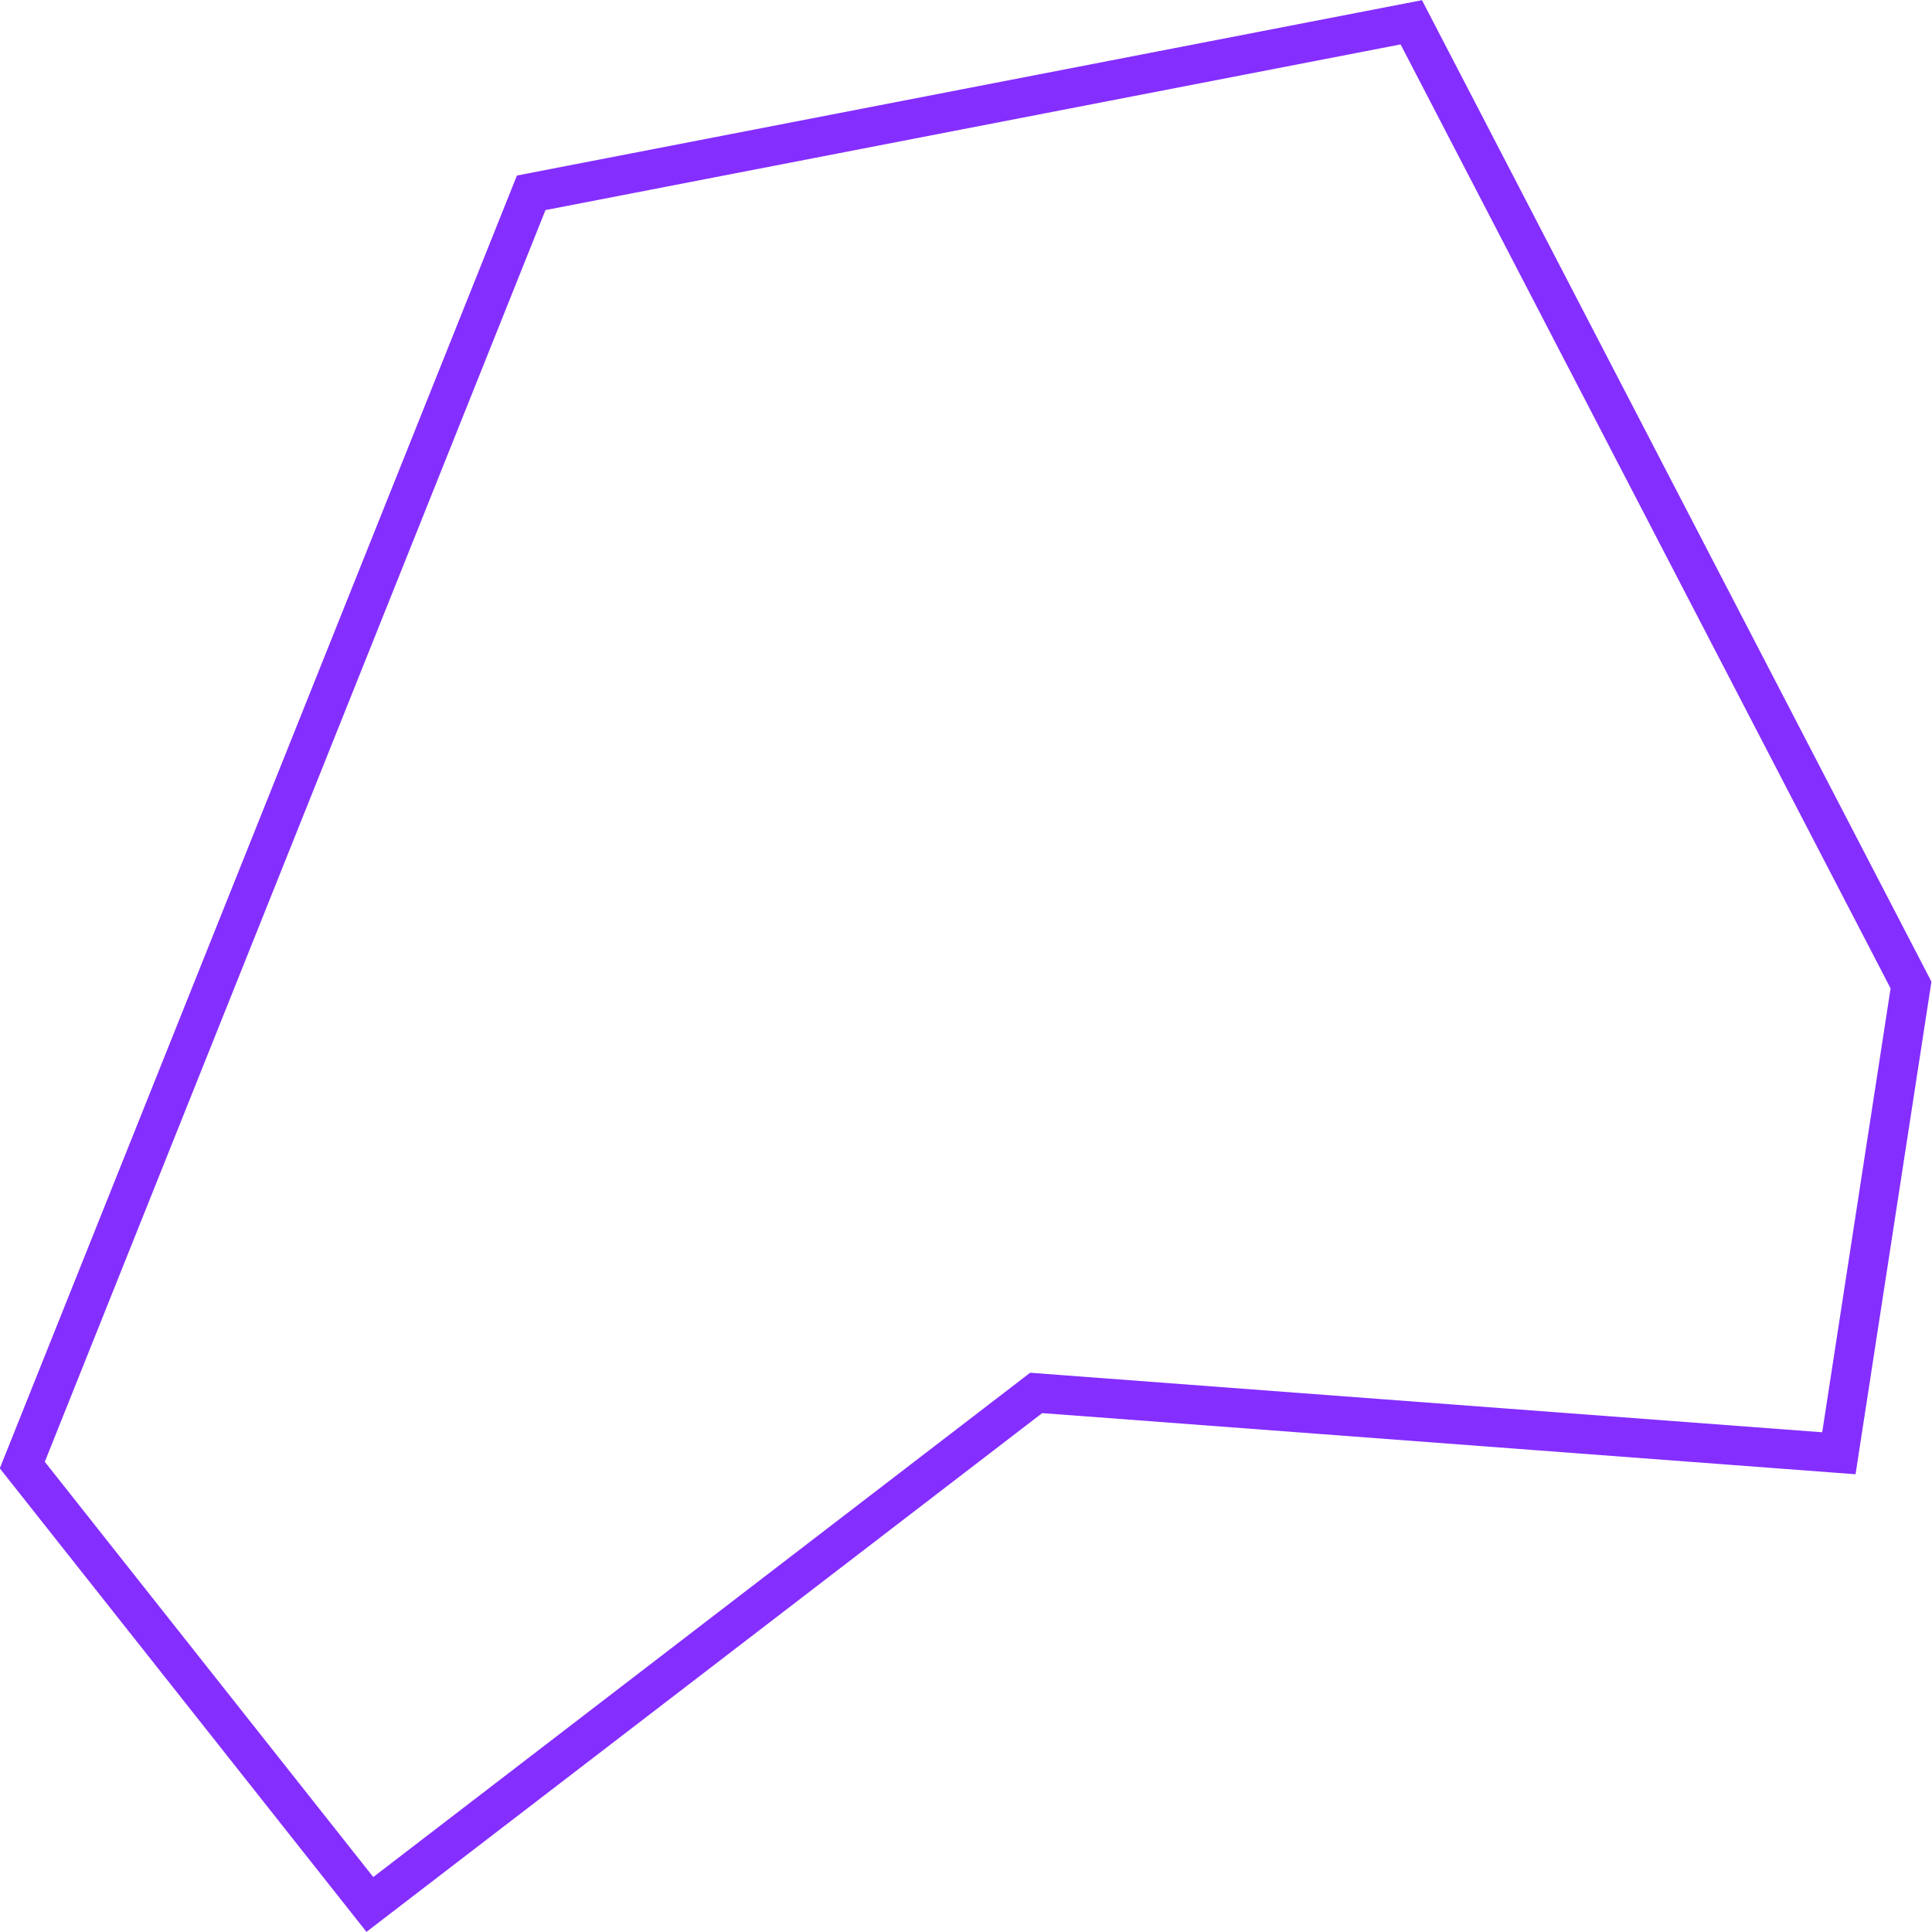 <svg xmlns="http://www.w3.org/2000/svg" viewBox="0 0 147.3 147.3"><defs><style>.cls-1{fill:none;stroke:#842eff;stroke-miterlimit:10;stroke-width:3px;}</style></defs><title>shape</title><g id="圖層_2" data-name="圖層 2"><polygon class="cls-1" points="28.2 145.2 1.7 111.7 40.5 14.7 107.6 1.7 145.7 75.1 140.2 110.8 79 106.2 28.2 145.2"/></g></svg>